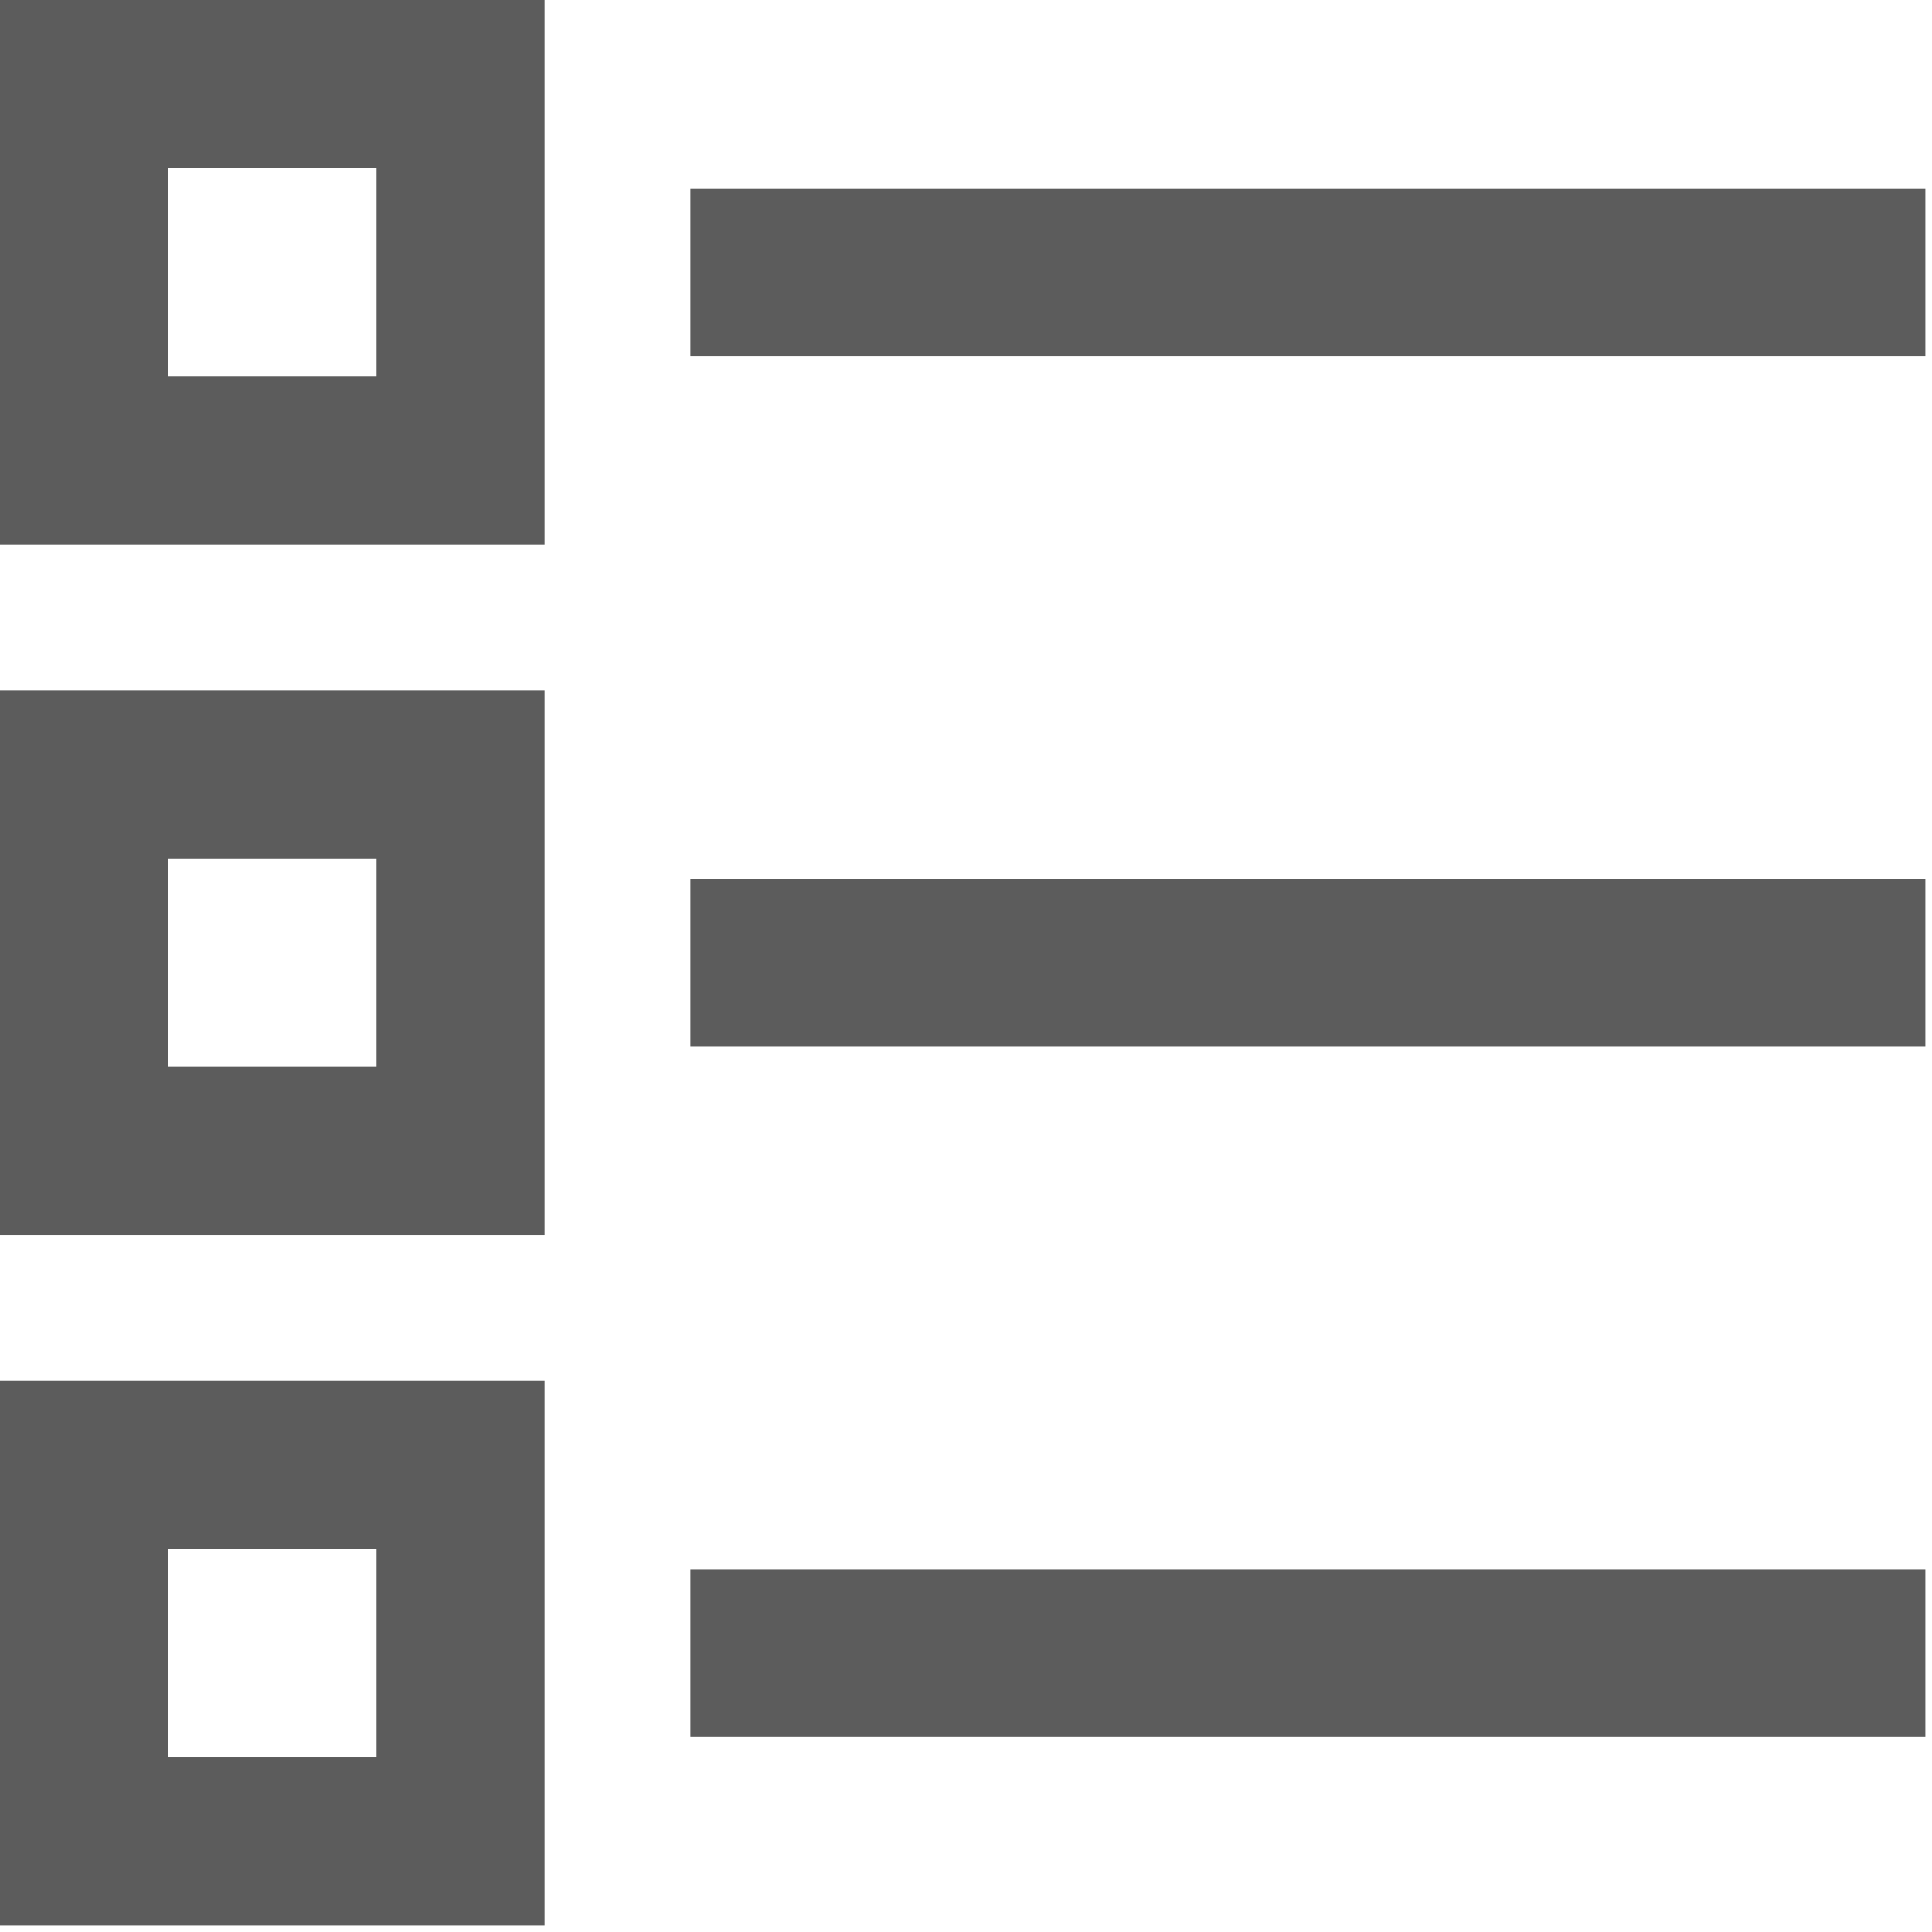 <svg width="23" height="23" viewBox="0 0 23 23" fill="none" xmlns="http://www.w3.org/2000/svg">
<path d="M9.219 3.242H21.921" stroke="#5C5C5C" stroke-width="2" stroke-linecap="square"/>
<path d="M9.219 11.461H21.921" stroke="#5C5C5C" stroke-width="2" stroke-linecap="square"/>
<path d="M9.219 19.68H21.921" stroke="#5C5C5C" stroke-width="2" stroke-linecap="square"/>
<rect x="1" y="1" width="4.483" height="4.483" stroke="#5C5C5C" stroke-width="2" stroke-linecap="square"/>
<rect x="1" y="9.219" width="4.483" height="4.483" stroke="#5C5C5C" stroke-width="2" stroke-linecap="square"/>
<rect x="1" y="17.438" width="4.483" height="4.483" stroke="#5C5C5C" stroke-width="2" stroke-linecap="square"/>
</svg>
